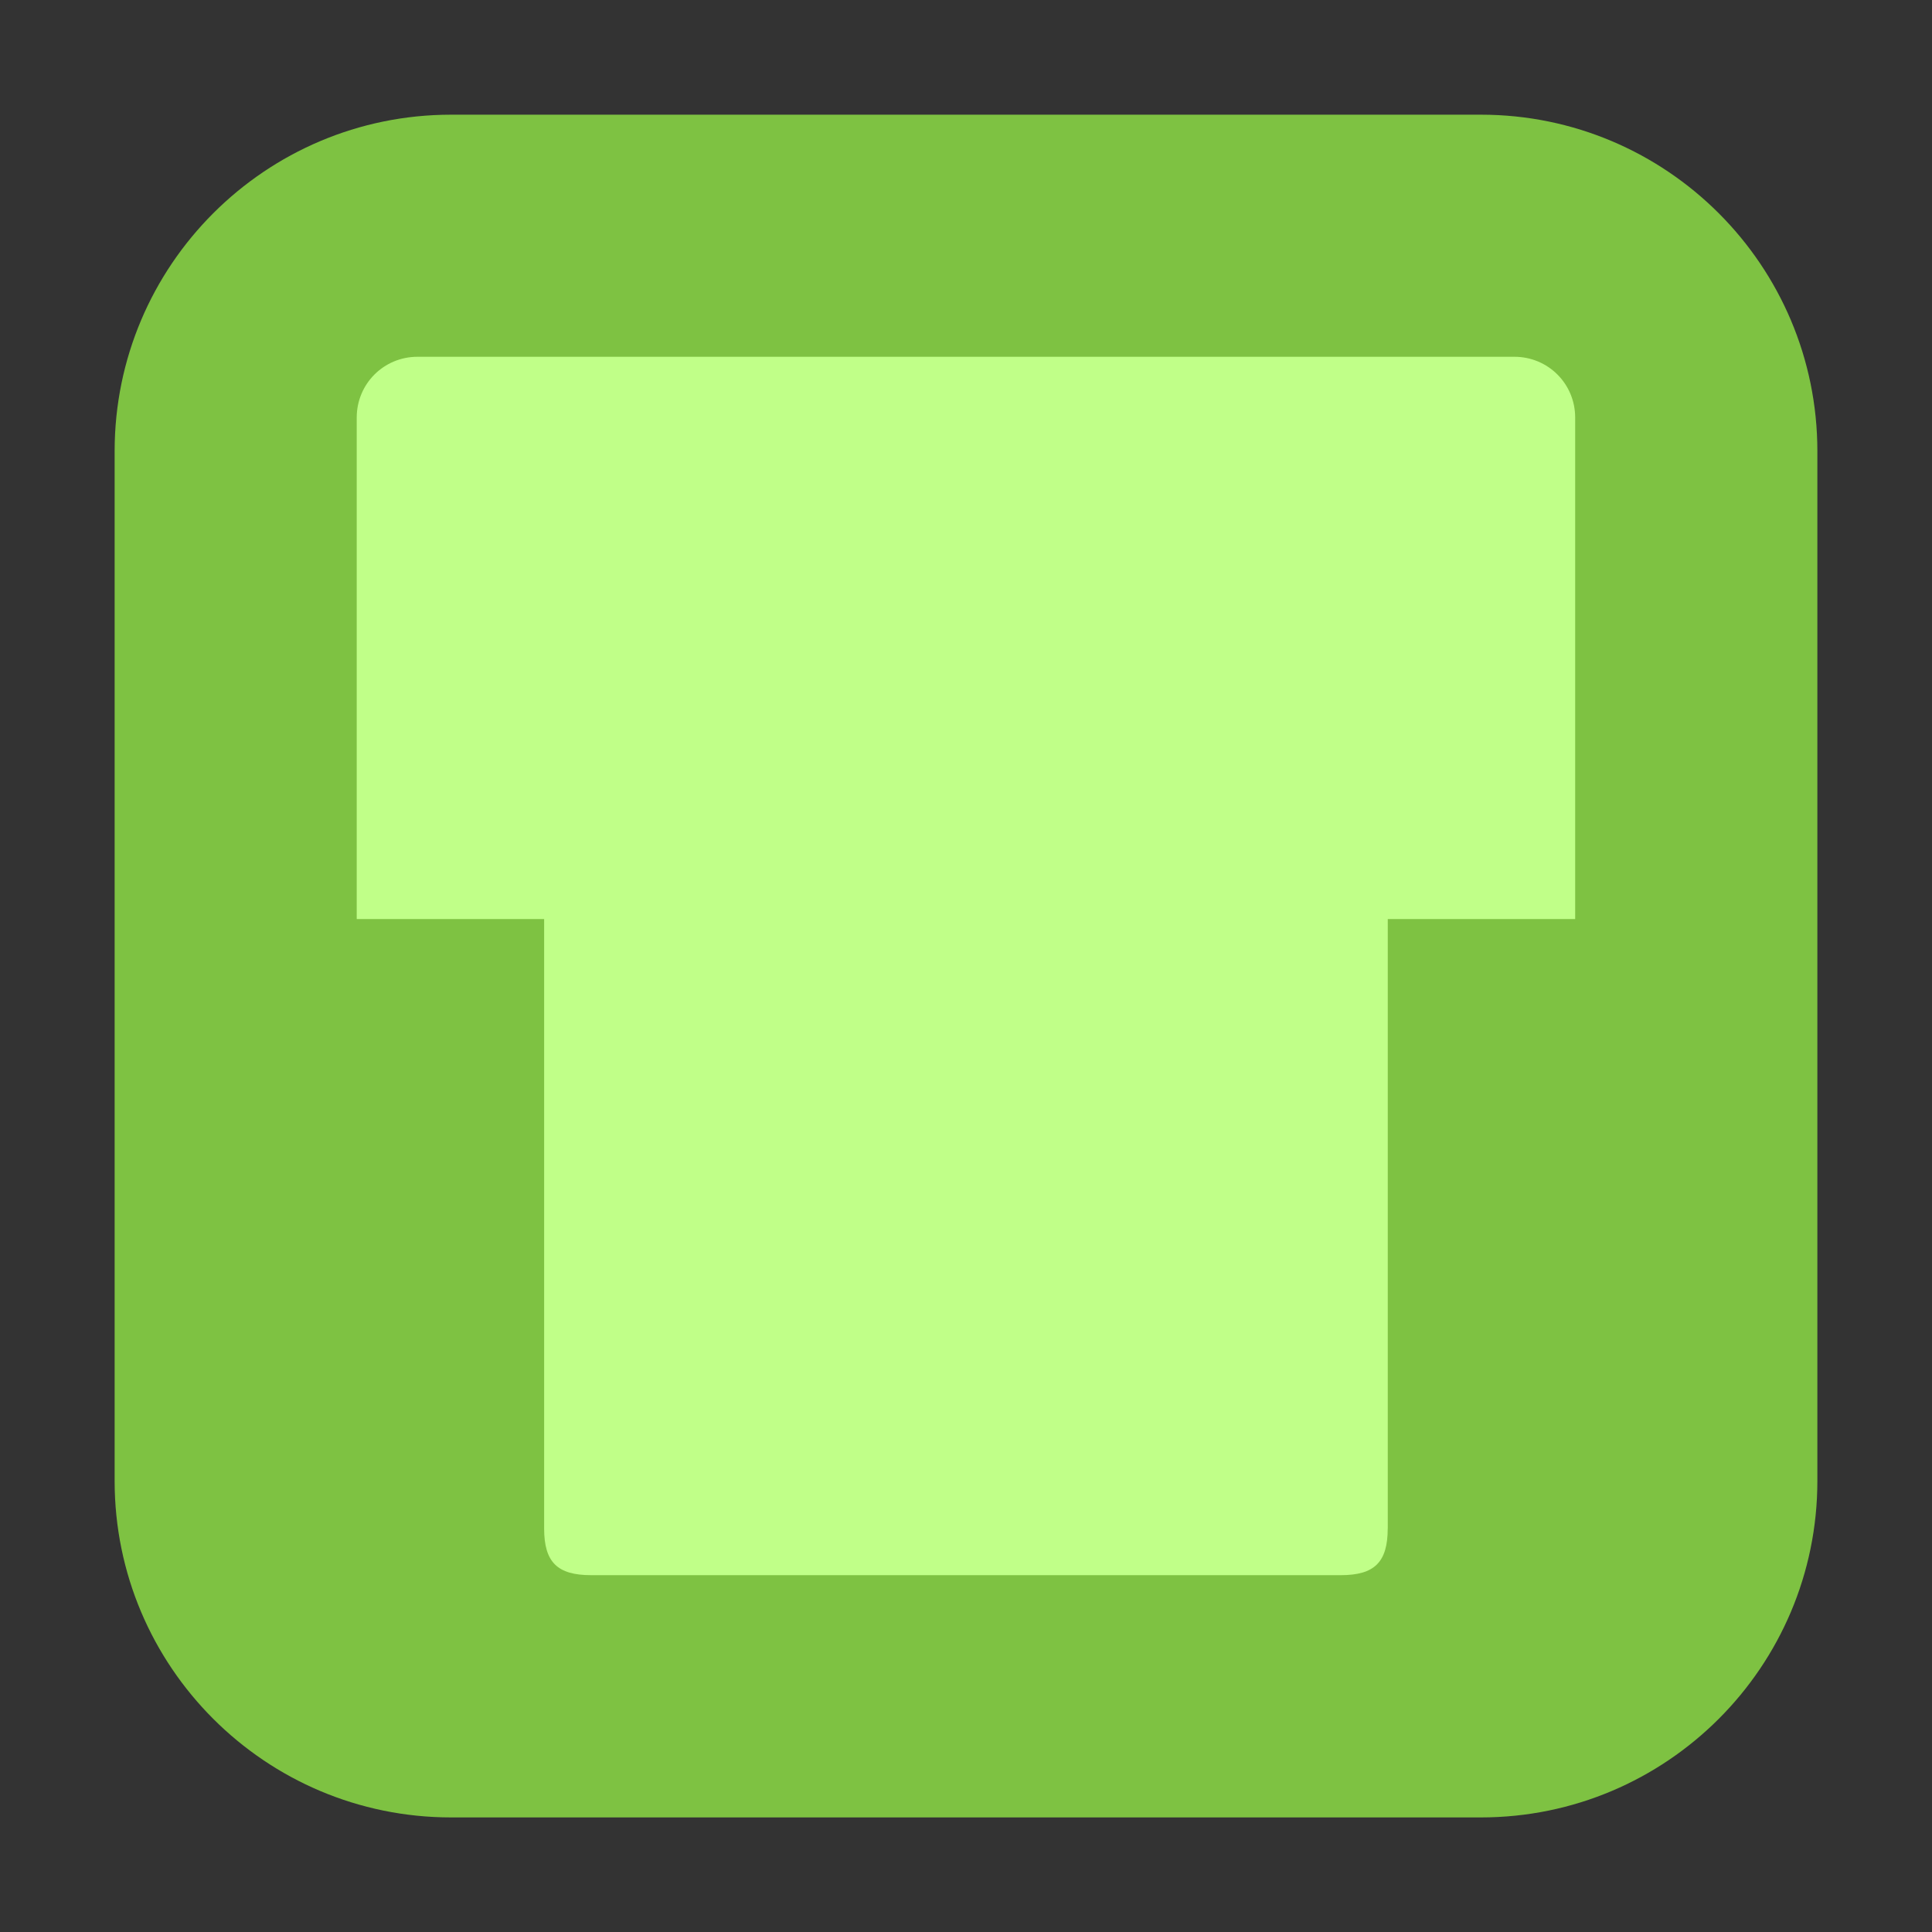 <svg height="36pt" viewBox="0 0 36 36" width="36pt" xmlns="http://www.w3.org/2000/svg"><rect x="0" y="0" width="36" height="36" fill="#333333" stroke="none"/><path d="m8.406 2.137h19.188c3.461 0 6.27 2.809 6.27 6.27v19.188c0 3.461-2.809 6.27-6.27 6.27h-19.188c-3.461 0-6.27-2.809-6.27-6.27v-19.188c0-3.461 2.809-6.27 6.27-6.27zm0 0" fill="#7ec242" fill-rule="evenodd"/><path d="m25.859 28.48v-11.355h3.492v-9.344c0-.629-.504-1.133-1.133-1.133h-20.438c-.629 0-1.133.504-1.133 1.133v9.344h3.492v11.355c0 .629.246.871.875.871h13.969c.629 0 .875-.242.875-.871zm0 0" fill="#c0ff88"/></svg>